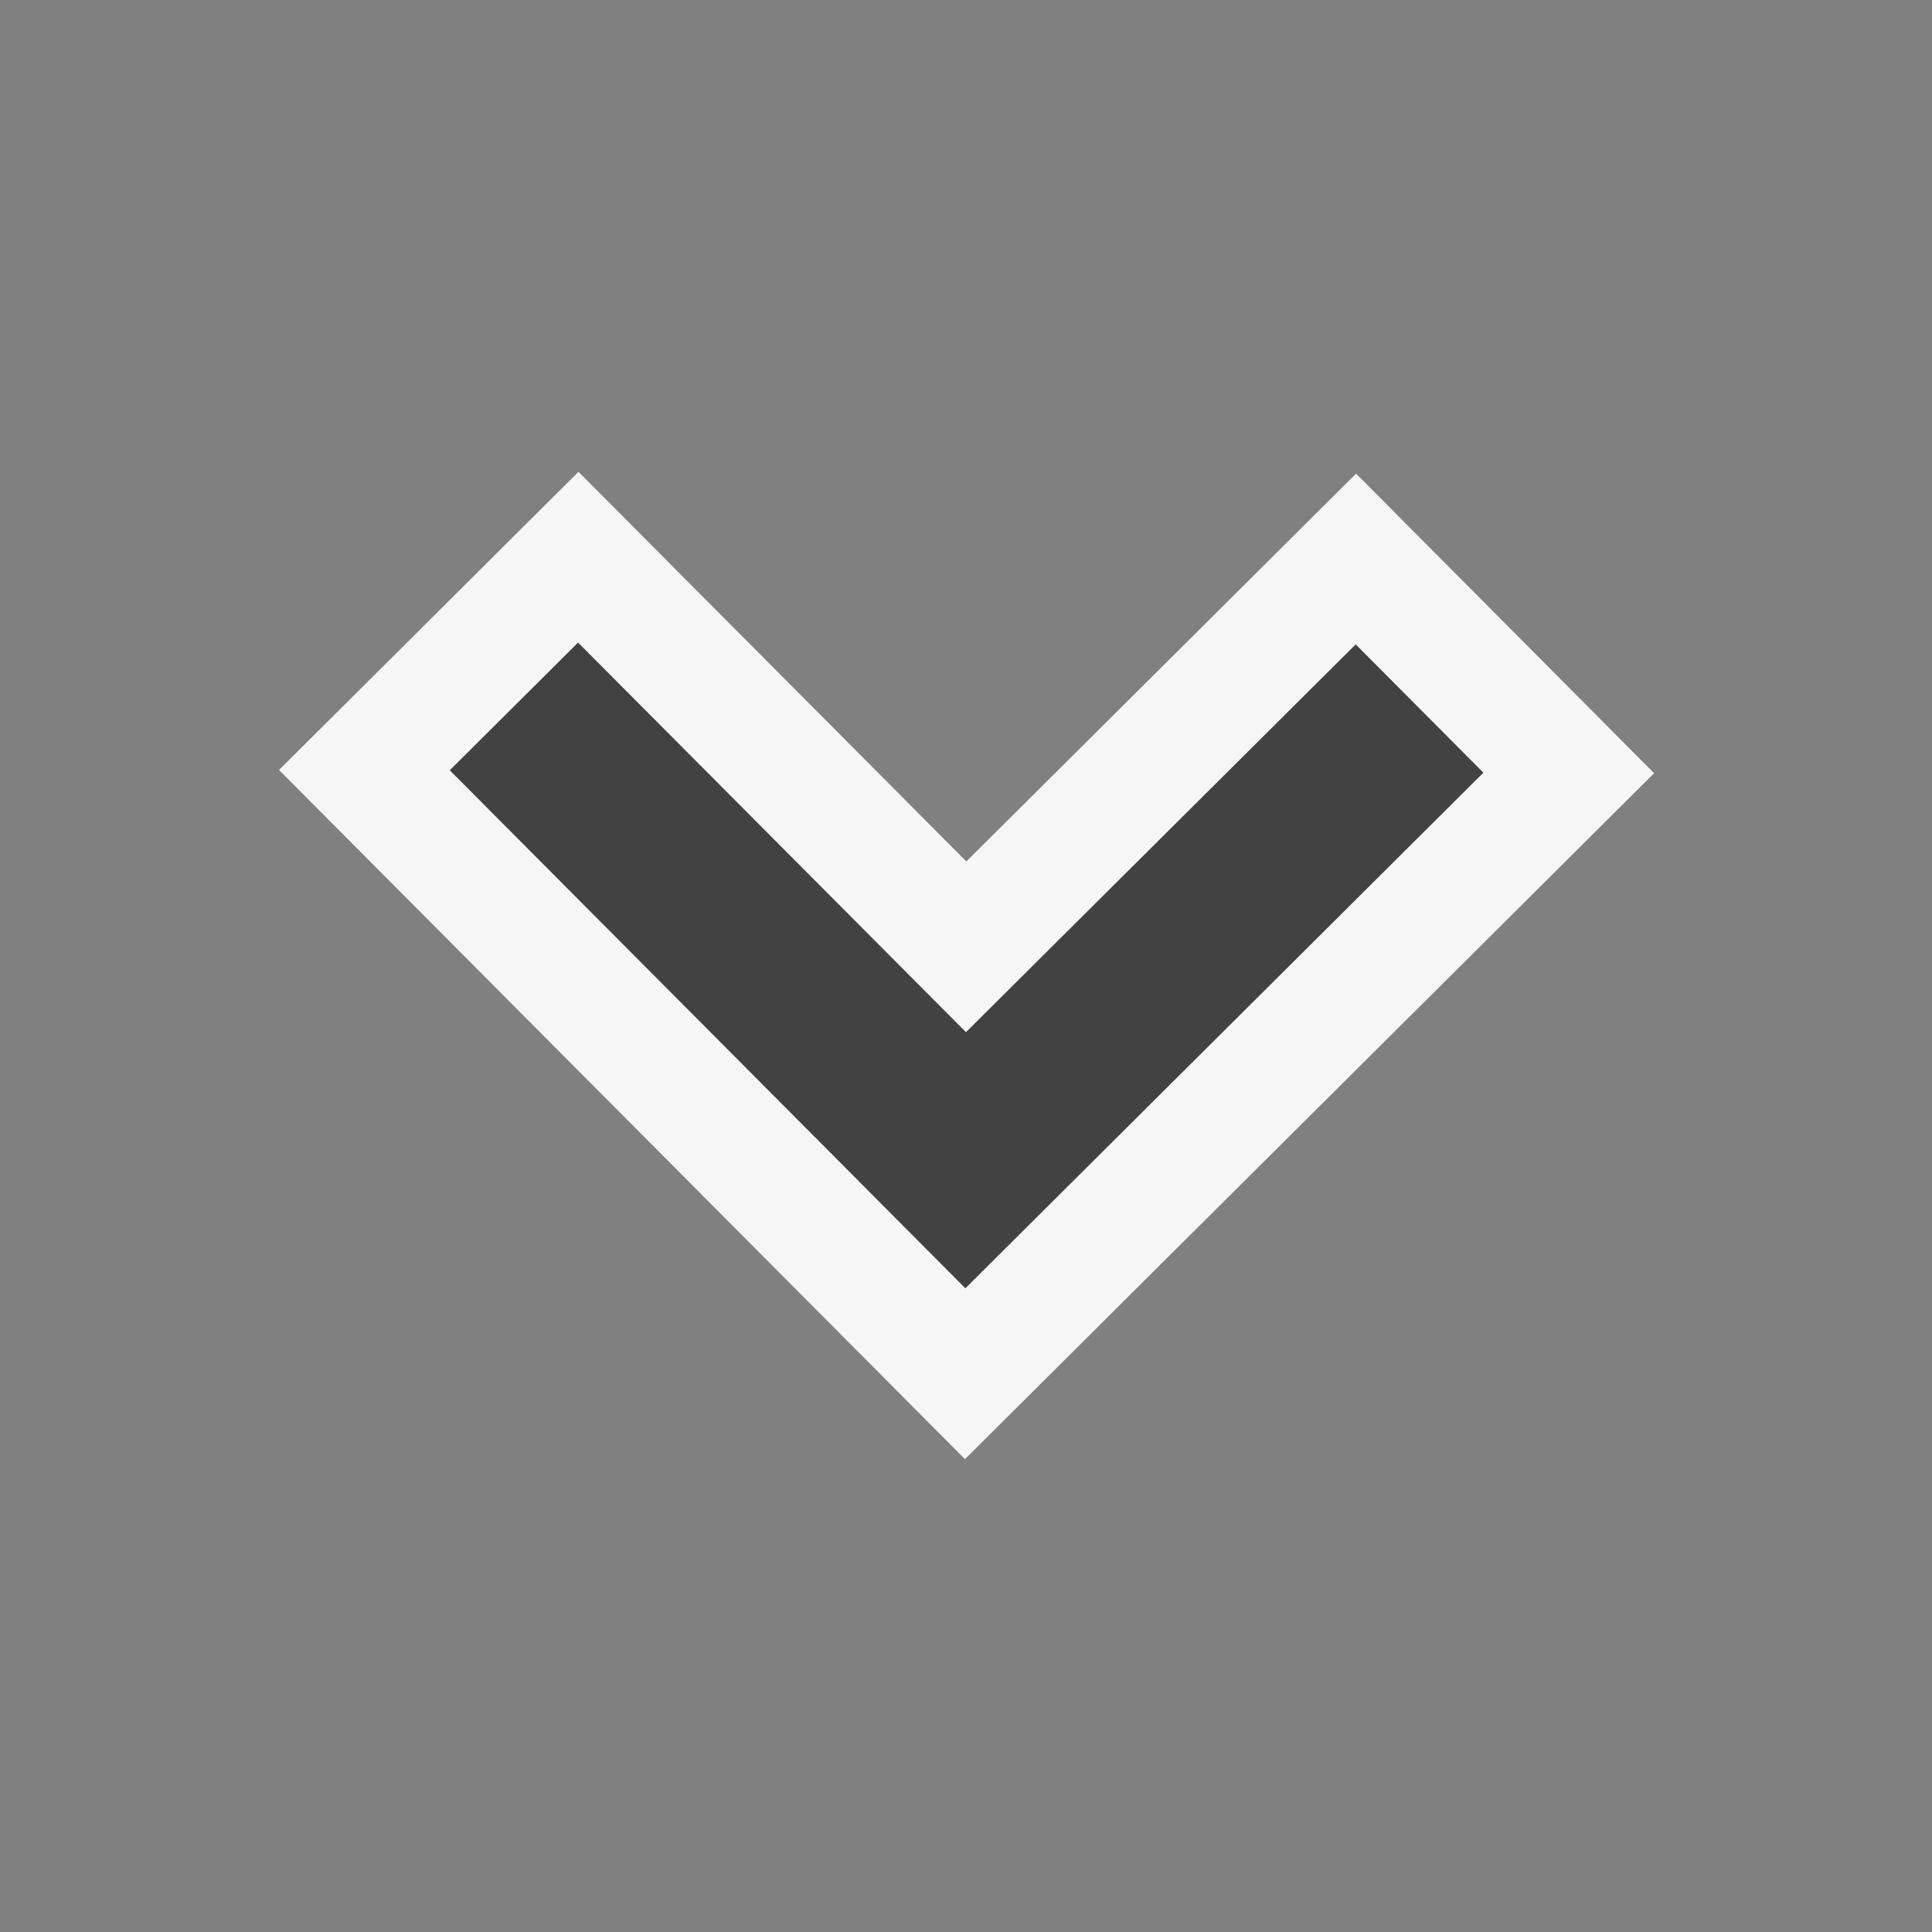 <?xml version="1.0" encoding="UTF-8" standalone="no"?>
<svg
   viewBox="0 0 16 16"
   version="1.1"
   id="svg858"
   sodipodi:docname="Expanddown_16x.svg"
   inkscape:version="1.1.1 (3bf5ae0d25, 2021-09-20)"
   xmlns:inkscape="http://www.inkscape.org/namespaces/inkscape"
   xmlns:sodipodi="http://sodipodi.sourceforge.net/DTD/sodipodi-0.dtd"
   xmlns="http://www.w3.org/2000/svg"
   xmlns:svg="http://www.w3.org/2000/svg"
   xmlns:rdf="http://www.w3.org/1999/02/22-rdf-syntax-ns#"
   xmlns:cc="http://creativecommons.org/ns#"
   xmlns:dc="http://purl.org/dc/elements/1.1/">
  <rect x="0" y="0" width="16" height="16" fill="#808080" stroke="none"/>
  <sodipodi:namedview
     id="namedview860"
     pagecolor="#ffffff"
     bordercolor="#666666"
     borderopacity="1.0"
     inkscape:pageshadow="2"
     inkscape:pageopacity="0.0"
     inkscape:pagecheckerboard="0"
     showgrid="false"
     inkscape:zoom="28.963094"
     inkscape:cx="5.8177487"
     inkscape:cy="10.012743"
     inkscape:window-width="1920"
     inkscape:window-height="1009"
     inkscape:window-x="-8"
     inkscape:window-y="-8"
     inkscape:window-maximized="1"
     inkscape:current-layer="svg858" />
  <defs
     id="defs845">
    <style
       id="style843">.icon-canvas-transparent,.icon-vs-out{fill:#f6f6f6;}.icon-canvas-transparent{opacity:0;}.icon-vs-bg{fill:#424242;}</style>
  </defs>
  <title
     id="title847">ExpandChevronRight_16x</title>
  <g
     id="canvas">
    <path
       class="icon-canvas-transparent"
       d="M16,16H0V0H16Z"
       id="path849" />
  </g>
  <g
     id="outline"
     transform="rotate(90.134,8.001,8)">
    <path
       class="icon-vs-out"
       d="M 6.391,13.694 3.916,11.22 7.135,8 3.916,4.78 6.391,2.306 12.085,8 Z"
       id="path852" />
  </g>
  <g
     id="iconBg"
     transform="rotate(90.134,8.001,8)">
    <path
       class="icon-vs-bg"
       d="M 6.39,12.28 5.33,11.22 8.549,8 5.33,4.78 6.39,3.72 10.67,8 Z"
       id="path855" />
  </g>
</svg>
